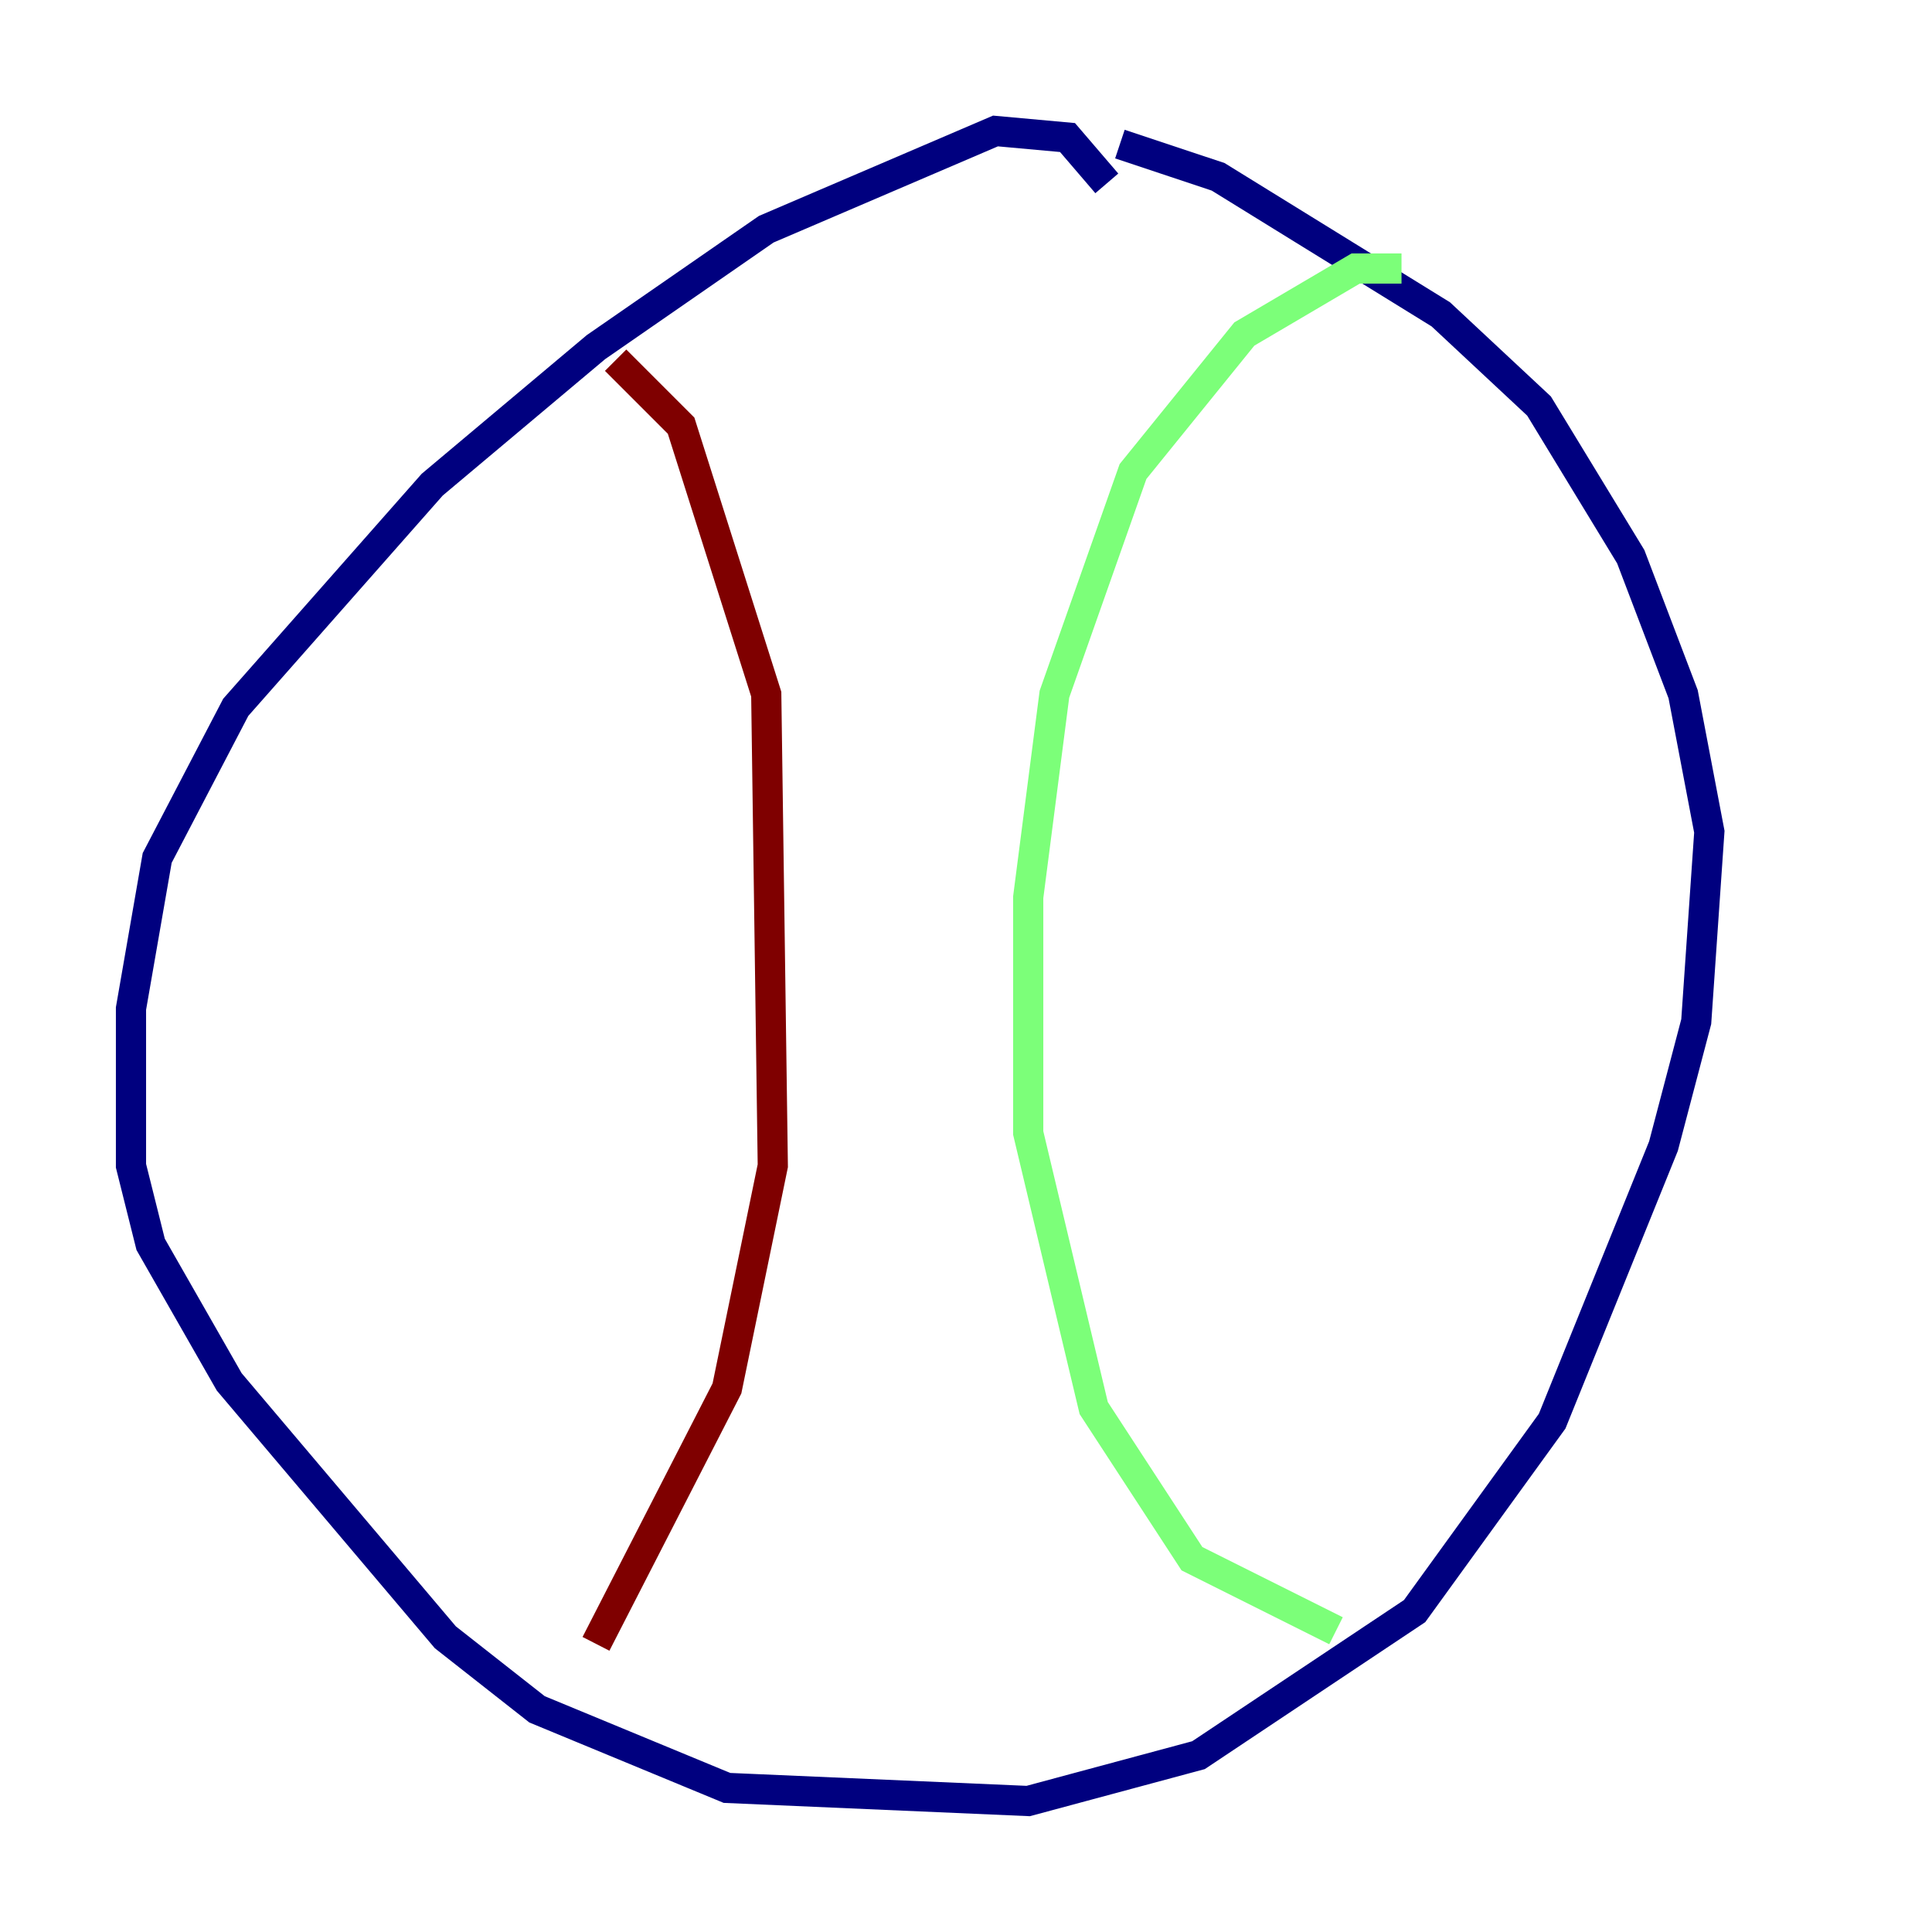 <?xml version="1.0" encoding="utf-8" ?>
<svg baseProfile="tiny" height="128" version="1.2" viewBox="0,0,128,128" width="128" xmlns="http://www.w3.org/2000/svg" xmlns:ev="http://www.w3.org/2001/xml-events" xmlns:xlink="http://www.w3.org/1999/xlink"><defs /><polyline fill="none" points="73.329,12.149 70.725,9.112 65.953,8.678 50.766,15.186 39.485,22.997 28.637,32.108 15.62,46.861 10.414,56.841 8.678,66.82 8.678,77.234 9.98,82.441 15.186,91.552 29.505,108.475 35.58,113.248 48.163,118.454 68.122,119.322 79.403,116.285 93.722,106.739 102.834,94.156 110.21,75.932 112.38,67.688 113.248,55.105 111.512,45.993 108.041,36.881 101.966,26.902 95.458,20.827 80.705,11.715 74.197,9.546" stroke="#00007f" stroke-width="2" /><polyline fill="none" points="92.854,17.79 89.817,17.79 82.441,22.129 75.064,31.241 69.858,45.993 68.122,59.444 68.122,75.064 72.461,93.288 78.969,103.268 88.515,108.041" stroke="#7cff79" stroke-width="2" /><polyline fill="none" points="40.786,23.864 45.125,28.203 50.766,45.993 51.2,77.234 48.163,91.986 39.485,108.909" stroke="#7f0000" stroke-width="2" /></svg>